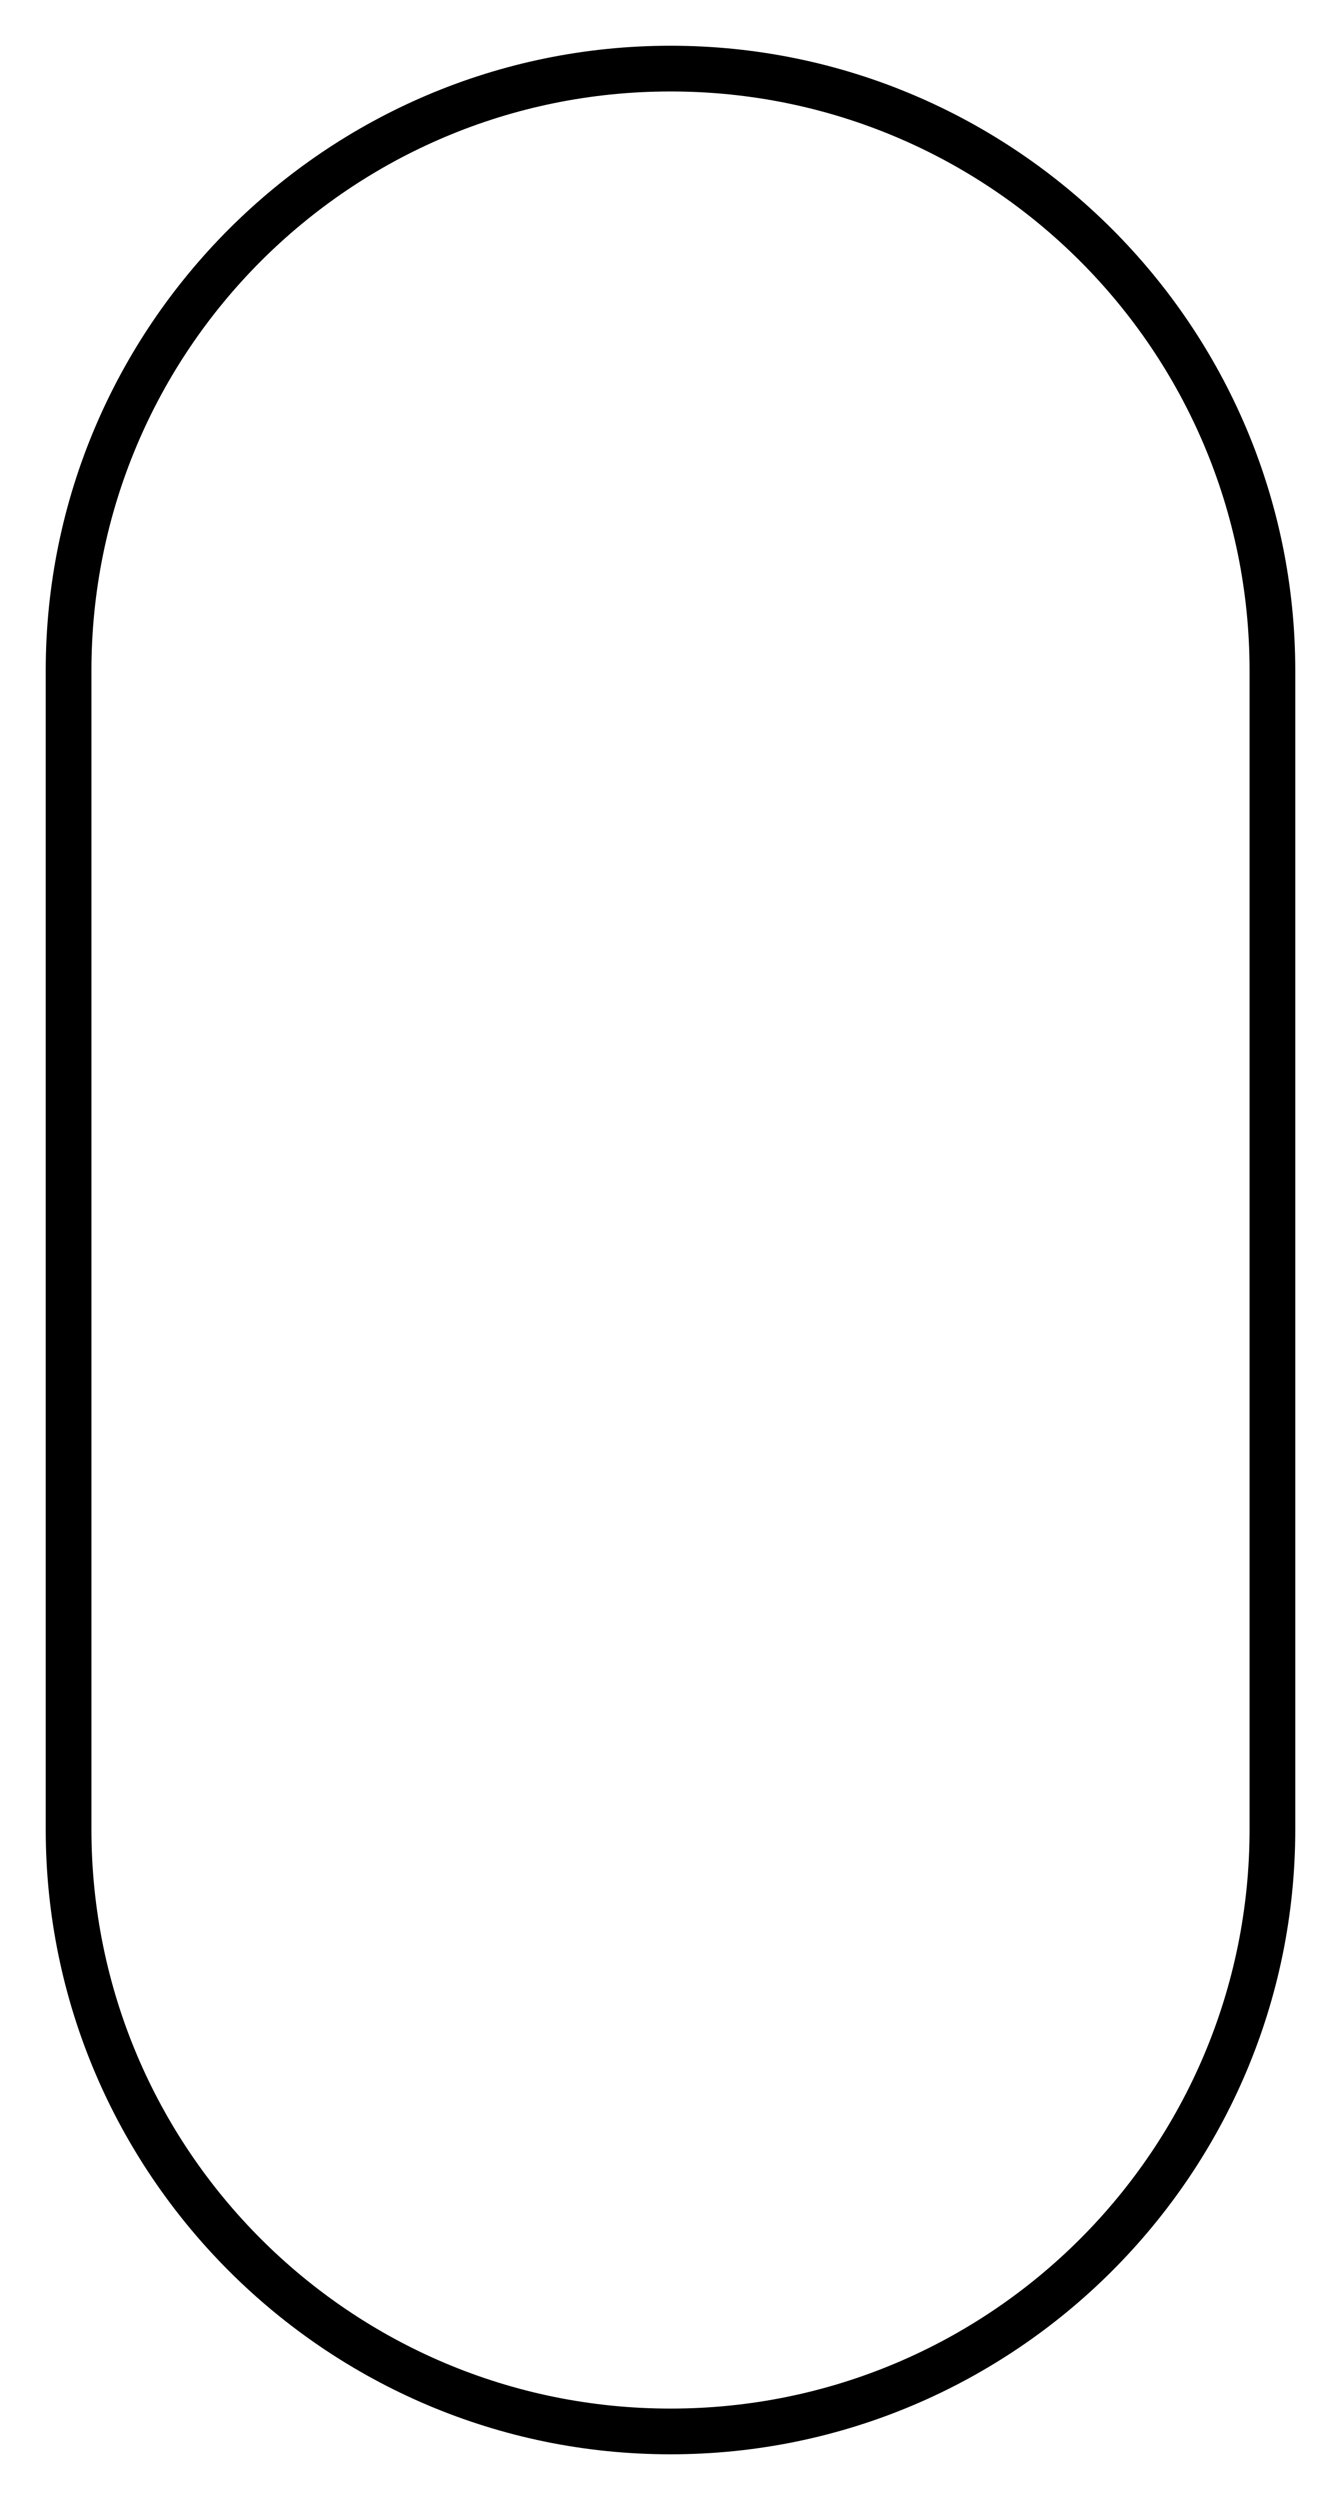 <?xml version="1.0" encoding="utf-8"?>
<!-- Generator: Adobe Illustrator 23.0.3, SVG Export Plug-In . SVG Version: 6.00 Build 0)  -->
<svg version="1.1" id="Capa_1" xmlns="http://www.w3.org/2000/svg" xmlns:xlink="http://www.w3.org/1999/xlink" x="0px" y="0px"
	 viewBox="0 0 88 164" enable-background="new 0 0 88 164" xml:space="preserve">
<g id="contorno">
	<path fill="#000000" d="M44,6c21,0,38,17,38,38v76c0,21-17,38-38,38c-21,0-38-17-38-38V44C6,23,23,6,44,6 M44,3L44,3
		C21.4,3,3,21.4,3,44v76c0,22.6,18.4,41,41,41h0c22.6,0,41-18.4,41-41V44C85,21.4,66.6,3,44,3L44,3z"/>
</g>
<g>
	<defs>
		<path id="mascara" d="M44,161L44,161c-22.6,0-41-18.4-41-41V44C3,21.4,21.4,3,44,3h0c22.6,0,41,18.4,41,41v76
			C85,142.6,66.6,161,44,161z"/>
	</defs>
	<clipPath id="mascara_1_">
		<use xlink:href="#mascara"  overflow="visible"/>
	</clipPath>
	<g id="flecha" clip-path="url(#mascara_1_)">
		<g>
			
				<line fill="none" stroke="#000000" stroke-width="3" stroke-linecap="round" stroke-linejoin="round" stroke-miterlimit="10" x1="44" y1="-77.5" x2="44" y2="-0.5"/>
		</g>
		
			<polyline fill-rule="evenodd" clip-rule="evenodd" fill="none" stroke="#000000" stroke-width="3" stroke-linecap="round" stroke-linejoin="round" stroke-miterlimit="10" points="
			23.5,-21 44,-0.5 64.5,-21 		"/>
	</g>
</g>
</svg>
